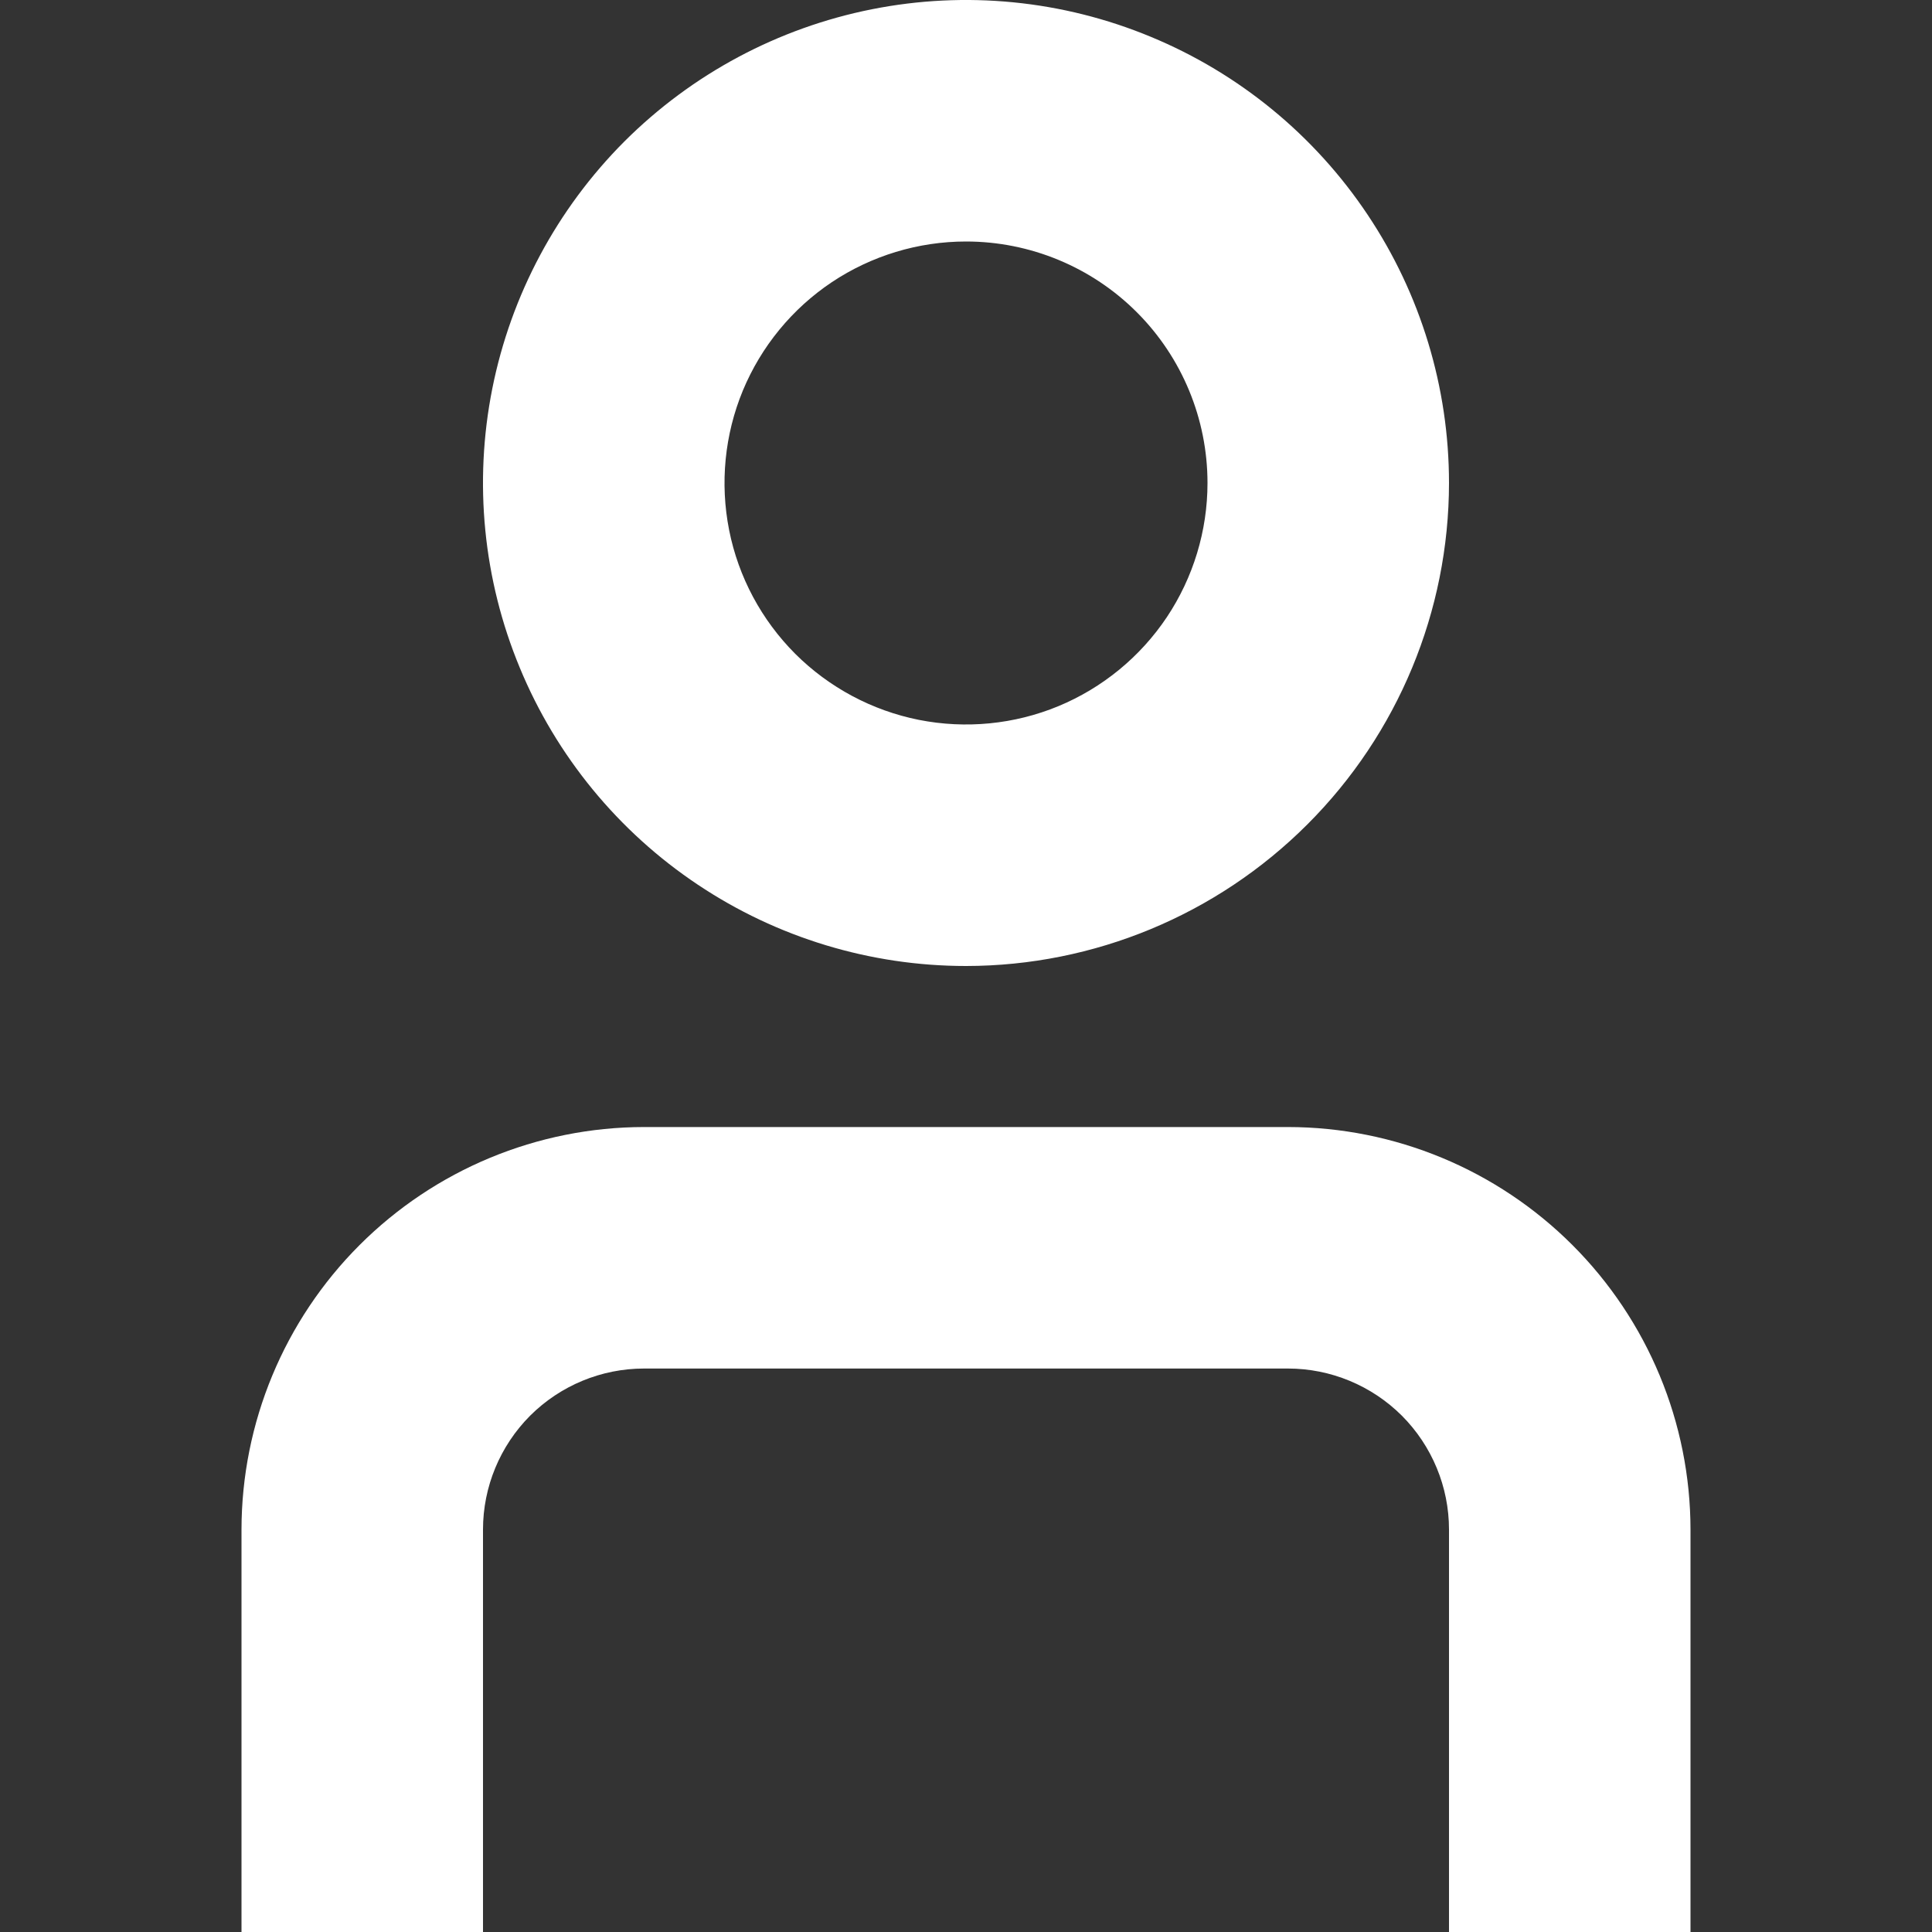 <svg width="20" height="20" viewBox="0 0 20 20" fill="none" xmlns="http://www.w3.org/2000/svg">
<rect x="0" y="0" width="20" height="20" fill="#333333" stroke="none"/>
<g clip-path="url(#clip0_16_1787)">
<path d="M17.5 20H15V15.834C15 15.392 14.824 14.968 14.512 14.655C14.199 14.343 13.775 14.167 13.333 14.167H6.667C6.225 14.167 5.801 14.343 5.488 14.655C5.176 14.968 5 15.392 5 15.834V20H2.5V15.834C2.501 14.729 2.941 13.67 3.722 12.889C4.503 12.108 5.562 11.668 6.667 11.667H13.333C14.438 11.668 15.497 12.108 16.278 12.889C17.059 13.67 17.499 14.729 17.5 15.834V20Z" fill="white"/>
<path d="M10 10C9.011 10 8.044 9.707 7.222 9.157C6.4 8.608 5.759 7.827 5.381 6.913C5.002 6 4.903 4.994 5.096 4.024C5.289 3.055 5.765 2.164 6.464 1.464C7.164 0.765 8.055 0.289 9.025 0.096C9.994 -0.097 11 0.002 11.913 0.381C12.827 0.759 13.608 1.4 14.157 2.222C14.707 3.044 15 4.011 15 5C14.999 6.326 14.472 7.597 13.534 8.534C12.597 9.471 11.326 9.999 10 10ZM10 2.5C9.506 2.5 9.022 2.647 8.611 2.921C8.2 3.196 7.88 3.586 7.69 4.043C7.501 4.5 7.452 5.003 7.548 5.488C7.644 5.973 7.883 6.418 8.232 6.768C8.582 7.117 9.027 7.355 9.512 7.452C9.997 7.548 10.5 7.499 10.957 7.31C11.414 7.12 11.804 6.8 12.079 6.389C12.353 5.978 12.5 5.494 12.5 5C12.5 4.337 12.237 3.701 11.768 3.232C11.299 2.763 10.663 2.5 10 2.5Z" fill="white"/>
</g>
<defs>
<clipPath id="clip0_16_1787">
<rect width="20" height="20" fill="white"/>
</clipPath>
</defs>
</svg>
